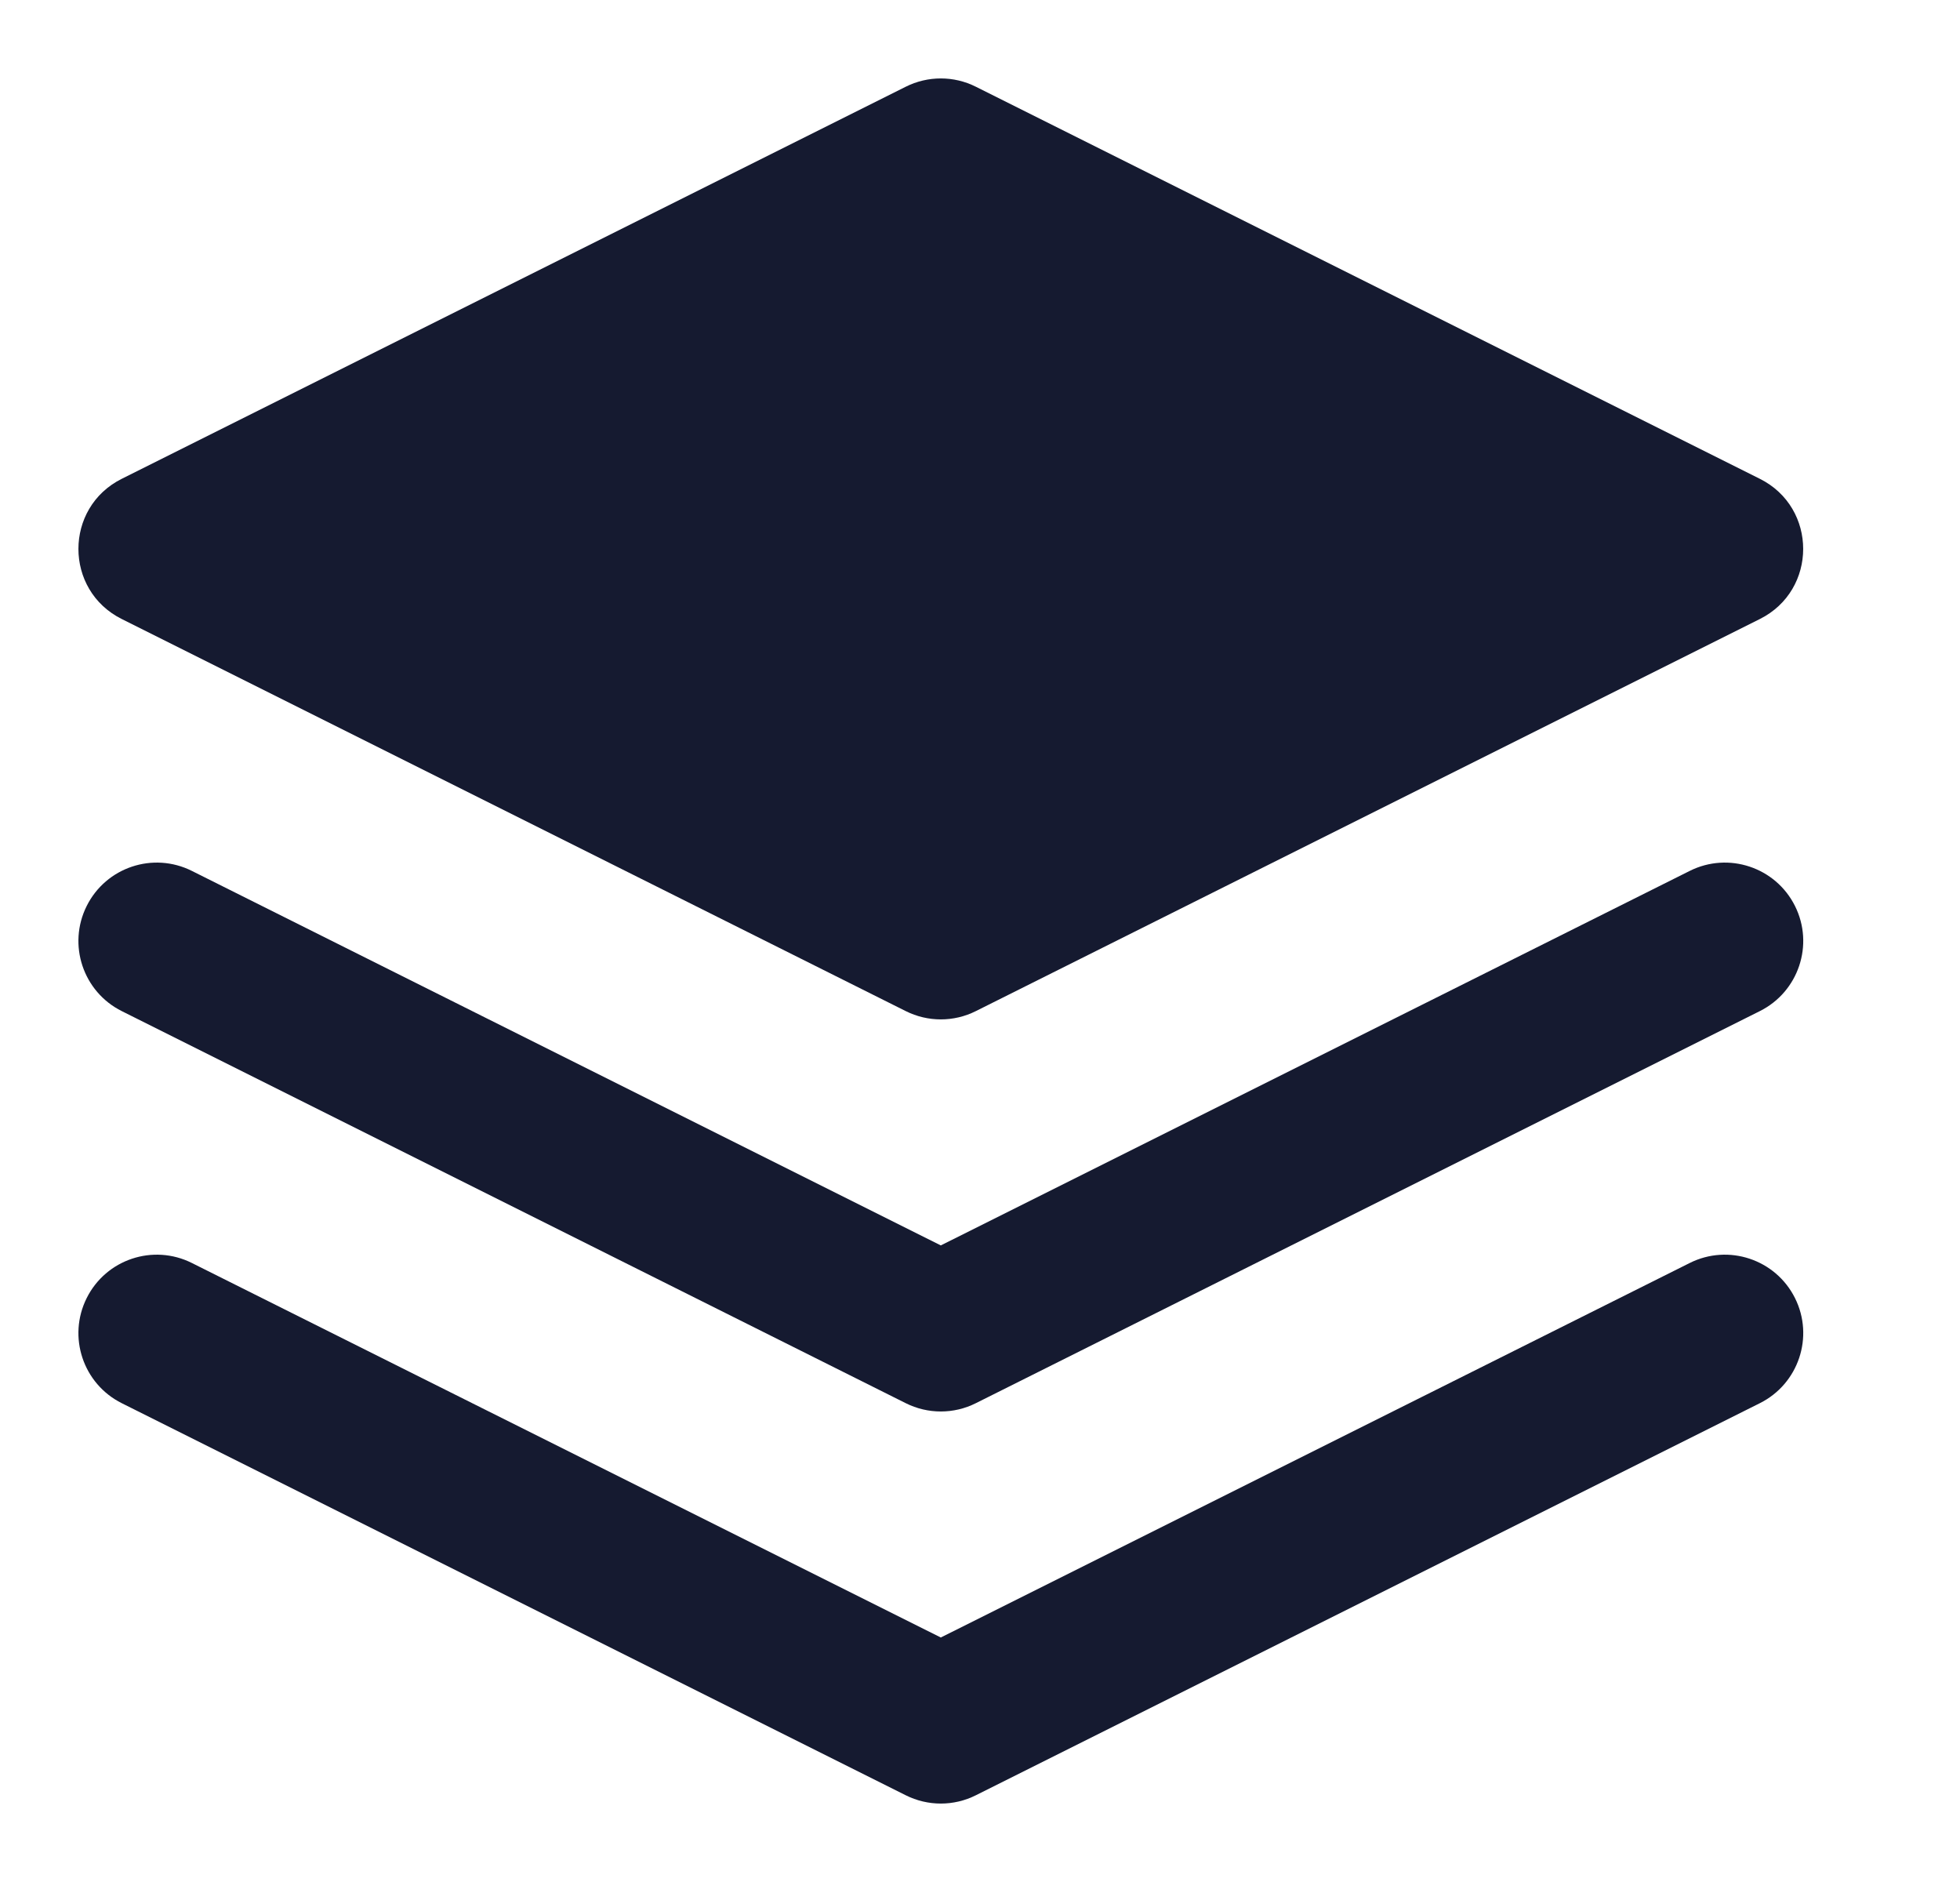 <svg xmlns="http://www.w3.org/2000/svg" xmlns:xlink="http://www.w3.org/1999/xlink" width="25" height="24" viewBox="0 0 25 24"><defs><path id="bj6c5y286a" d="M21.553 16.106c.494-.247 1.095-.047 1.342.447.247.494.046 1.094-.448 1.341l-10 5c-.281.141-.612.141-.894 0l-10-5c-.494-.247-.694-.847-.447-1.341.247-.494.847-.694 1.341-.447L12 20.882zm0-5c.494-.247 1.095-.047 1.342.447.247.494.046 1.094-.448 1.341l-10 5c-.281.141-.612.141-.894 0l-10-5c-.494-.247-.694-.847-.447-1.341.247-.494.847-.694 1.341-.447L12 15.882zm-9.106-10l10 5c.737.368.737 1.42 0 1.788l-10 5c-.281.141-.612.141-.894 0l-10-5c-.737-.368-.737-1.42 0-1.788l10-5c.282-.141.613-.141.894 0z"/></defs><g fill="none" fill-rule="evenodd"><g><g><g><g transform="translate(-336 -615) translate(48 279) translate(0 336) translate(288)"><path d="M0 0H24V24H0z"/><use fill="#151A30" xlink:href="#bj6c5y286a"/></g></g></g></g></g></svg>